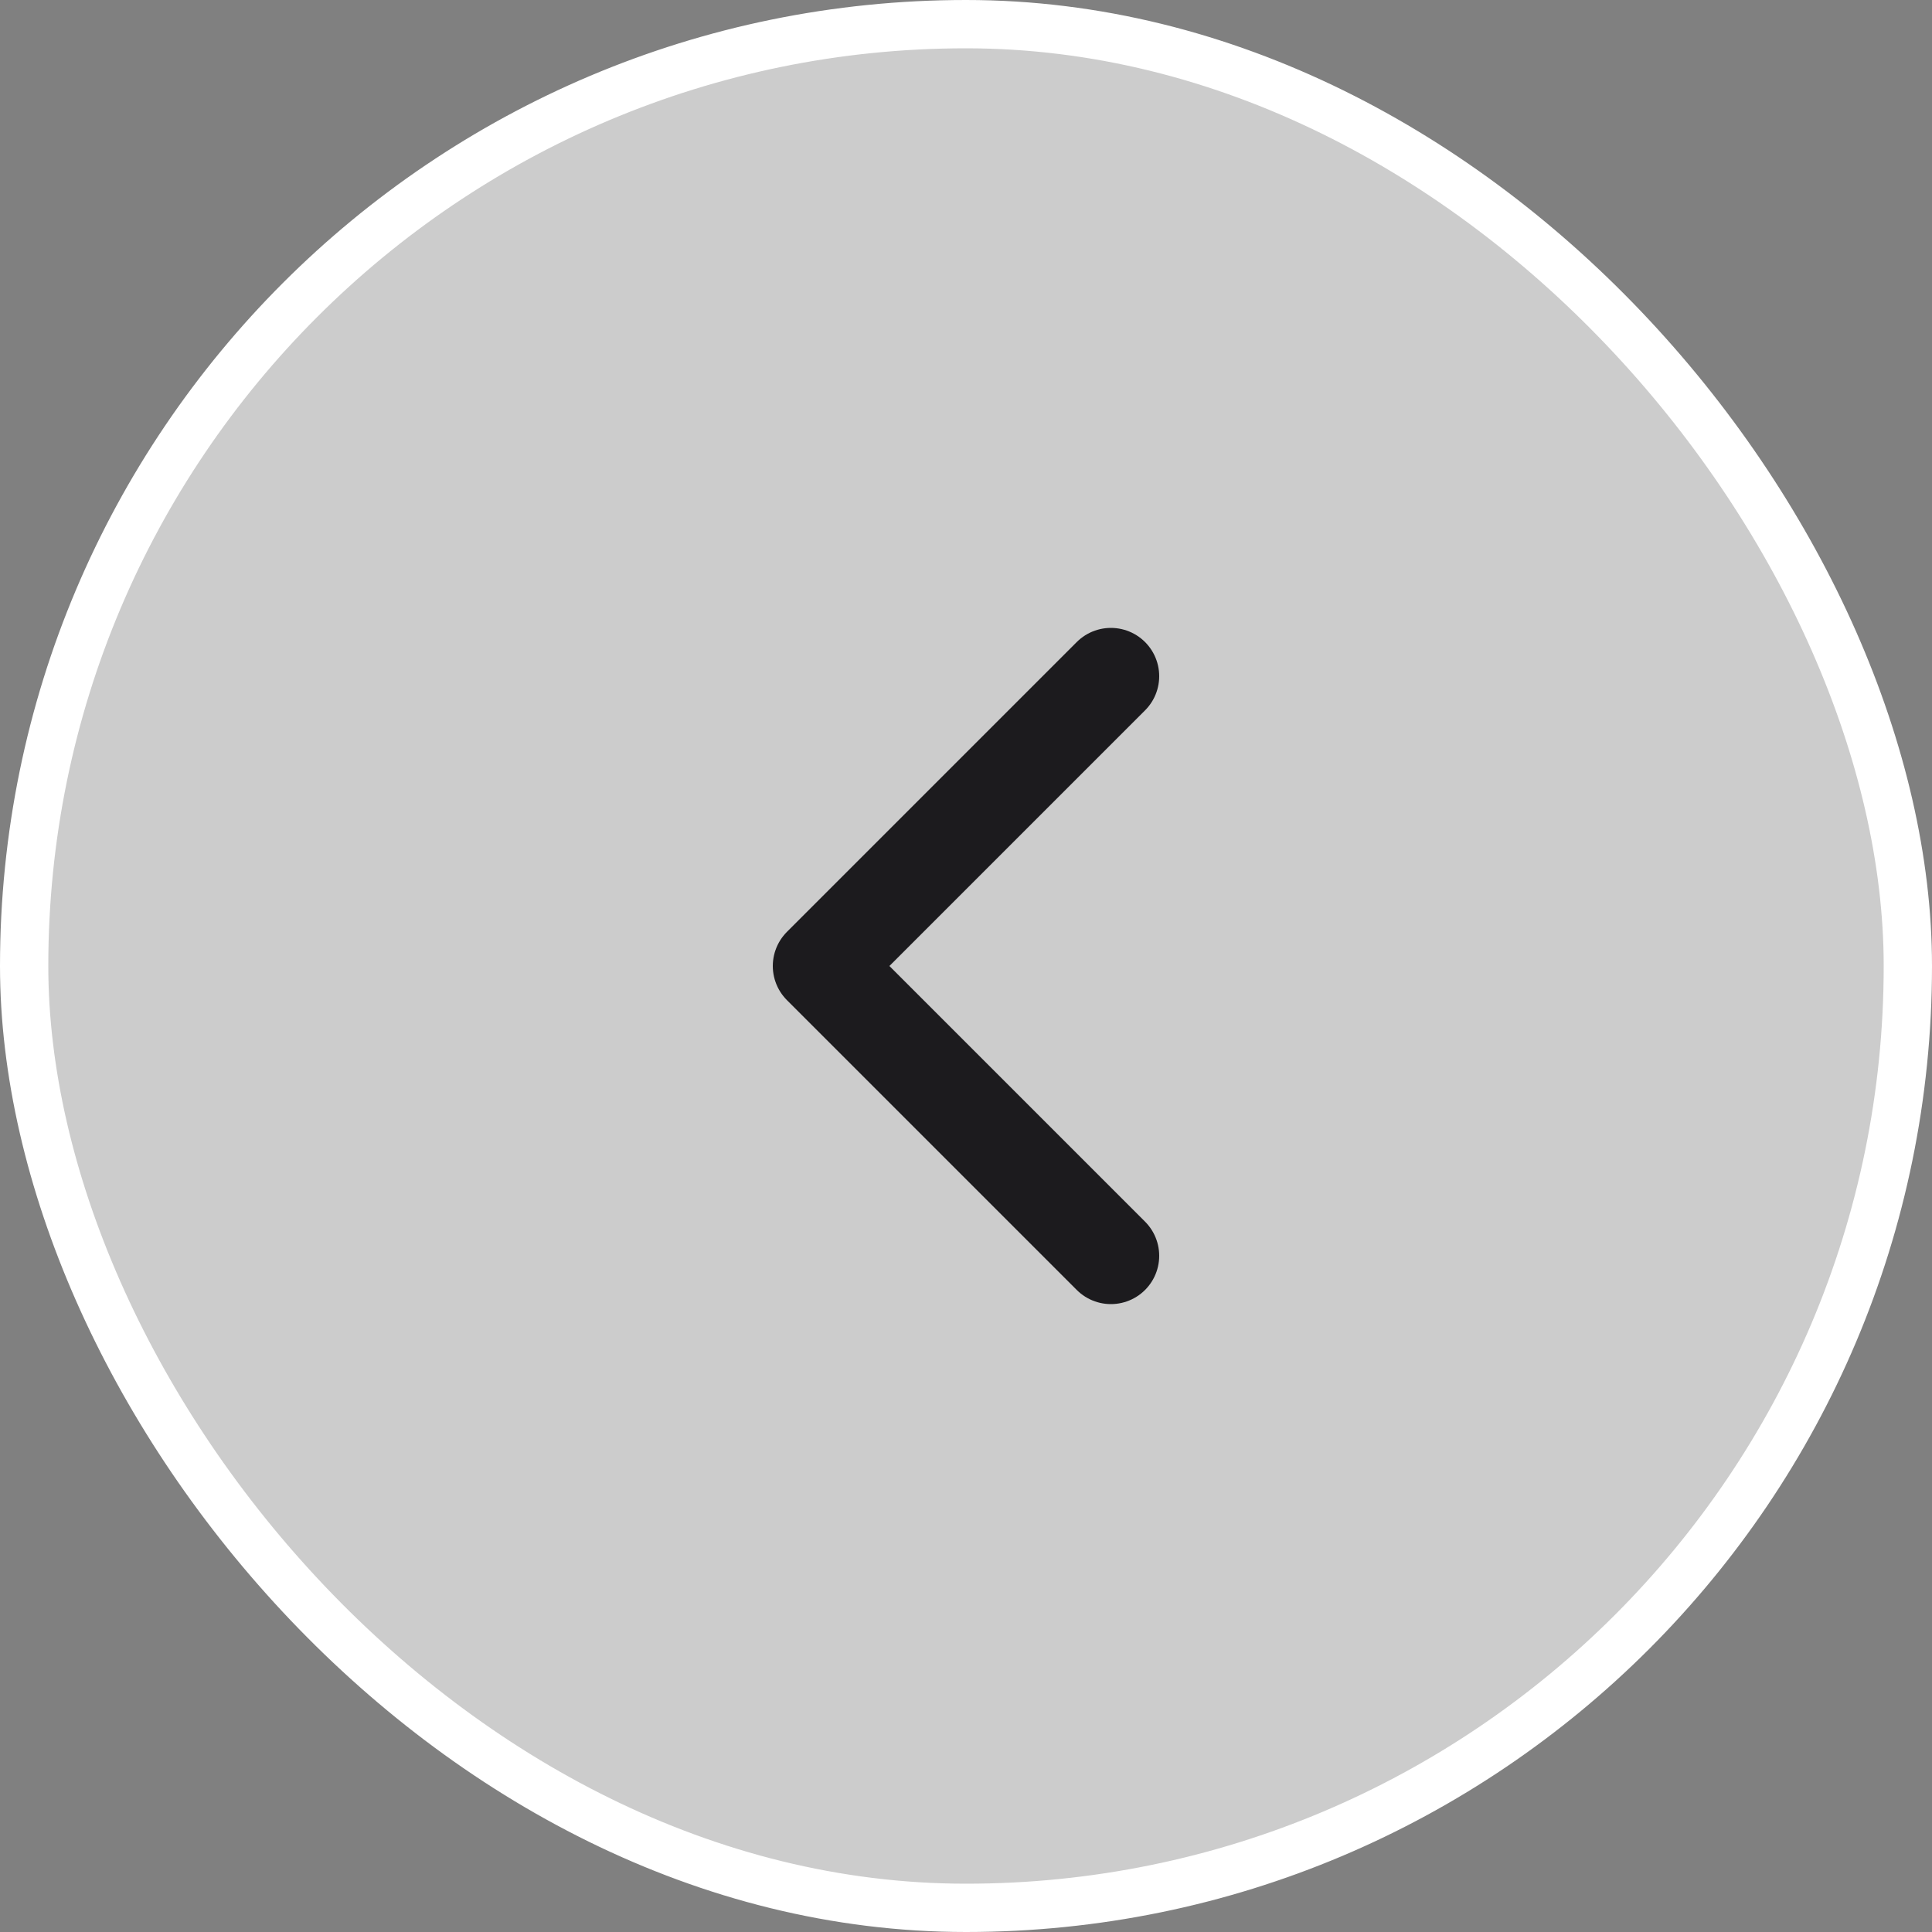 <svg width="40" height="40" viewBox="0 0 40 40" fill="none" xmlns="http://www.w3.org/2000/svg">
<rect x="0" y="0" width="40" height="40" fill="#808080" stroke="none"/>
<rect x="0.5" y="0.5" width="39" height="39" rx="19.5" fill="white" fill-opacity="0.6"/>
<rect x="0.5" y="0.5" width="39" height="39" rx="19.5" stroke="white"/>
<g clip-path="url(#clip0_183_1682)">
<path d="M23 14L17 20L23 26" stroke="#1C1B1E" stroke-width="2" stroke-linecap="round" stroke-linejoin="round"/>
</g>
<defs>
<clipPath id="clip0_183_1682">
<rect width="24" height="24" fill="white" transform="translate(8 8)"/>
</clipPath>
</defs>
</svg>
